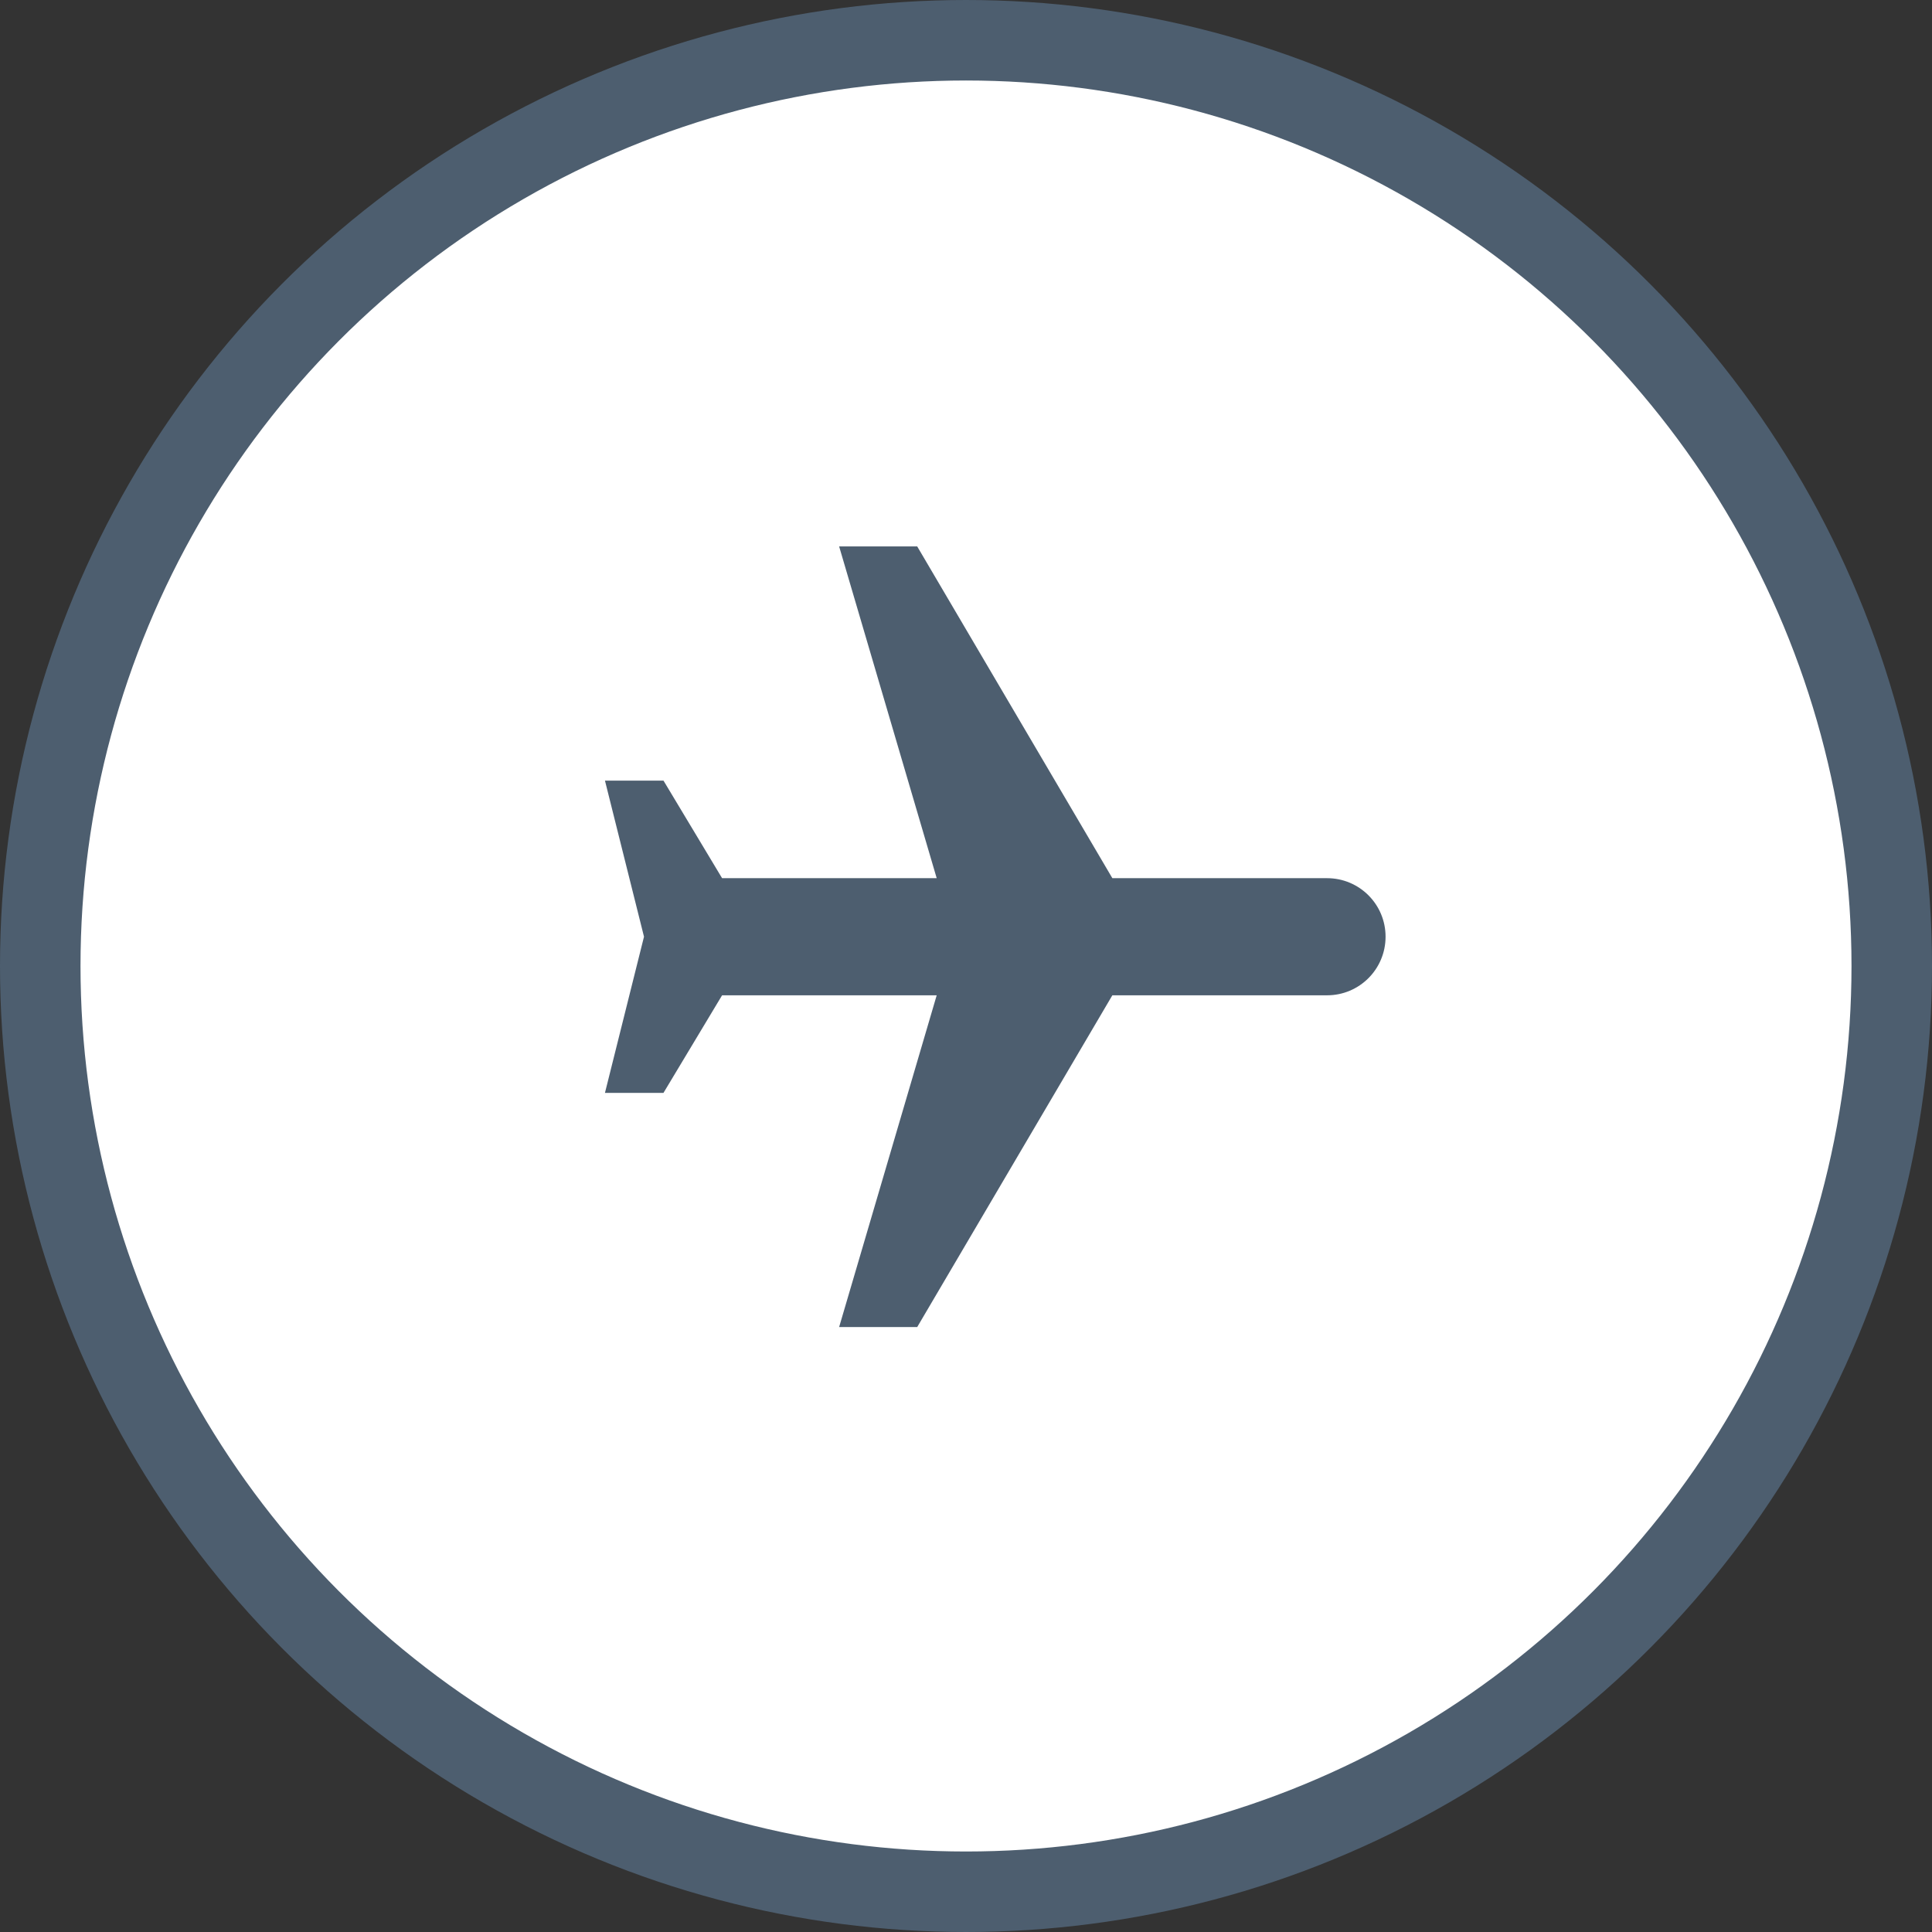 <svg width="24" height="24" viewBox="0 0 24 24" fill="none" xmlns="http://www.w3.org/2000/svg">
<rect x="0" y="0" width="24" height="24" fill="#333333" stroke="none"/>
<circle cx="12" cy="12" r="11.5" fill="white" stroke="#4D5E6F"/>
<g clip-path="url(#clip0_83_721)">
<path d="M10.424 16.485L11.394 16.485L13.818 12.364L16.485 12.364C16.887 12.364 17.212 12.039 17.212 11.636C17.212 11.234 16.887 10.909 16.485 10.909L13.818 10.909L11.394 6.788L10.424 6.788L11.636 10.909L8.97 10.909L8.242 9.697L7.515 9.697L8 11.636L7.515 13.576L8.242 13.576L8.97 12.364L11.636 12.364L10.424 16.485Z" fill="#4D5E6F"/>
</g>
<defs>
<clipPath id="clip0_83_721">
<rect width="11.636" height="11.636" fill="white" transform="translate(18.182 5.818) rotate(90)"/>
</clipPath>
</defs>
</svg>
